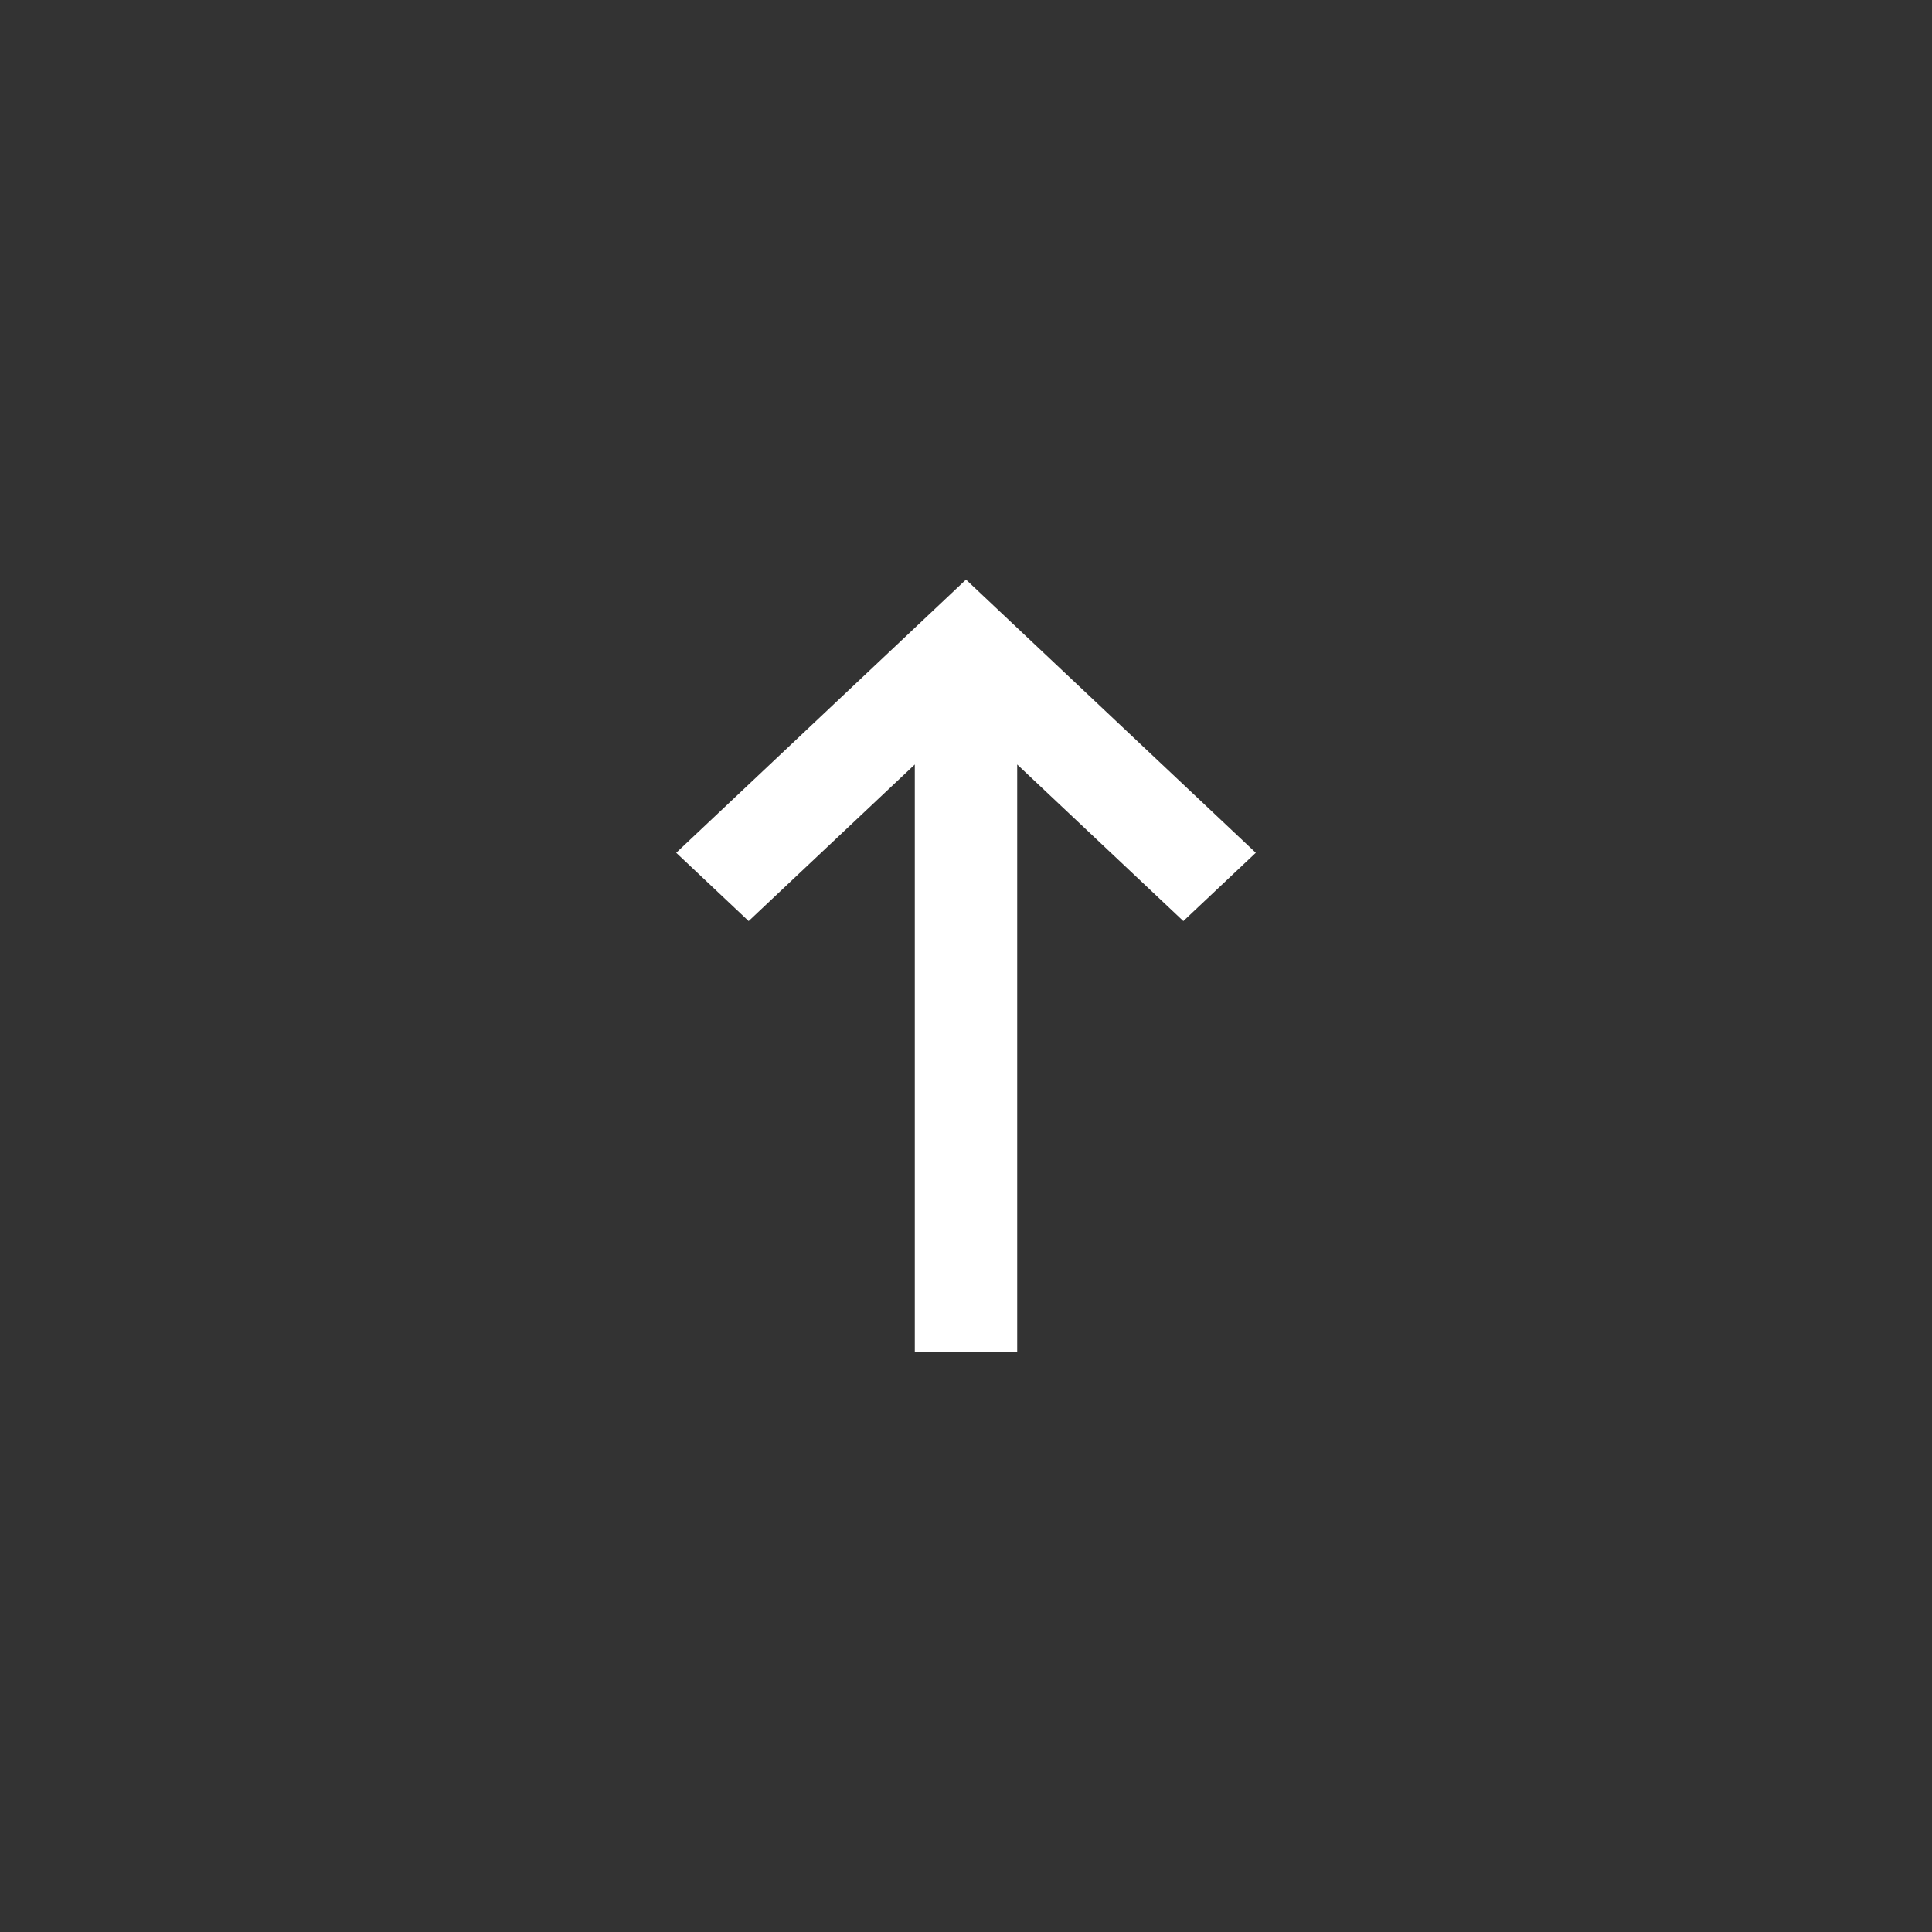 <?xml version="1.0" encoding="utf-8"?><!-- Uploaded to: SVG Repo, www.svgrepo.com, Generator: SVG Repo
Mixer Tools -->
<svg width="20px" height="20px" viewBox="0 0 40 40" xmlns="http://www.w3.org/2000/svg">
    <rect x="0" y="0" width="40" height="40" fill="#333333" stroke="none"/>
    <path fill="#ffffff" fill-rule="nonzero"
        d="M20 12l6 5.656-1.5 1.414-3.44-3.242V28h-2.12V15.828L15.5 19.07 14 17.656z" />
</svg>